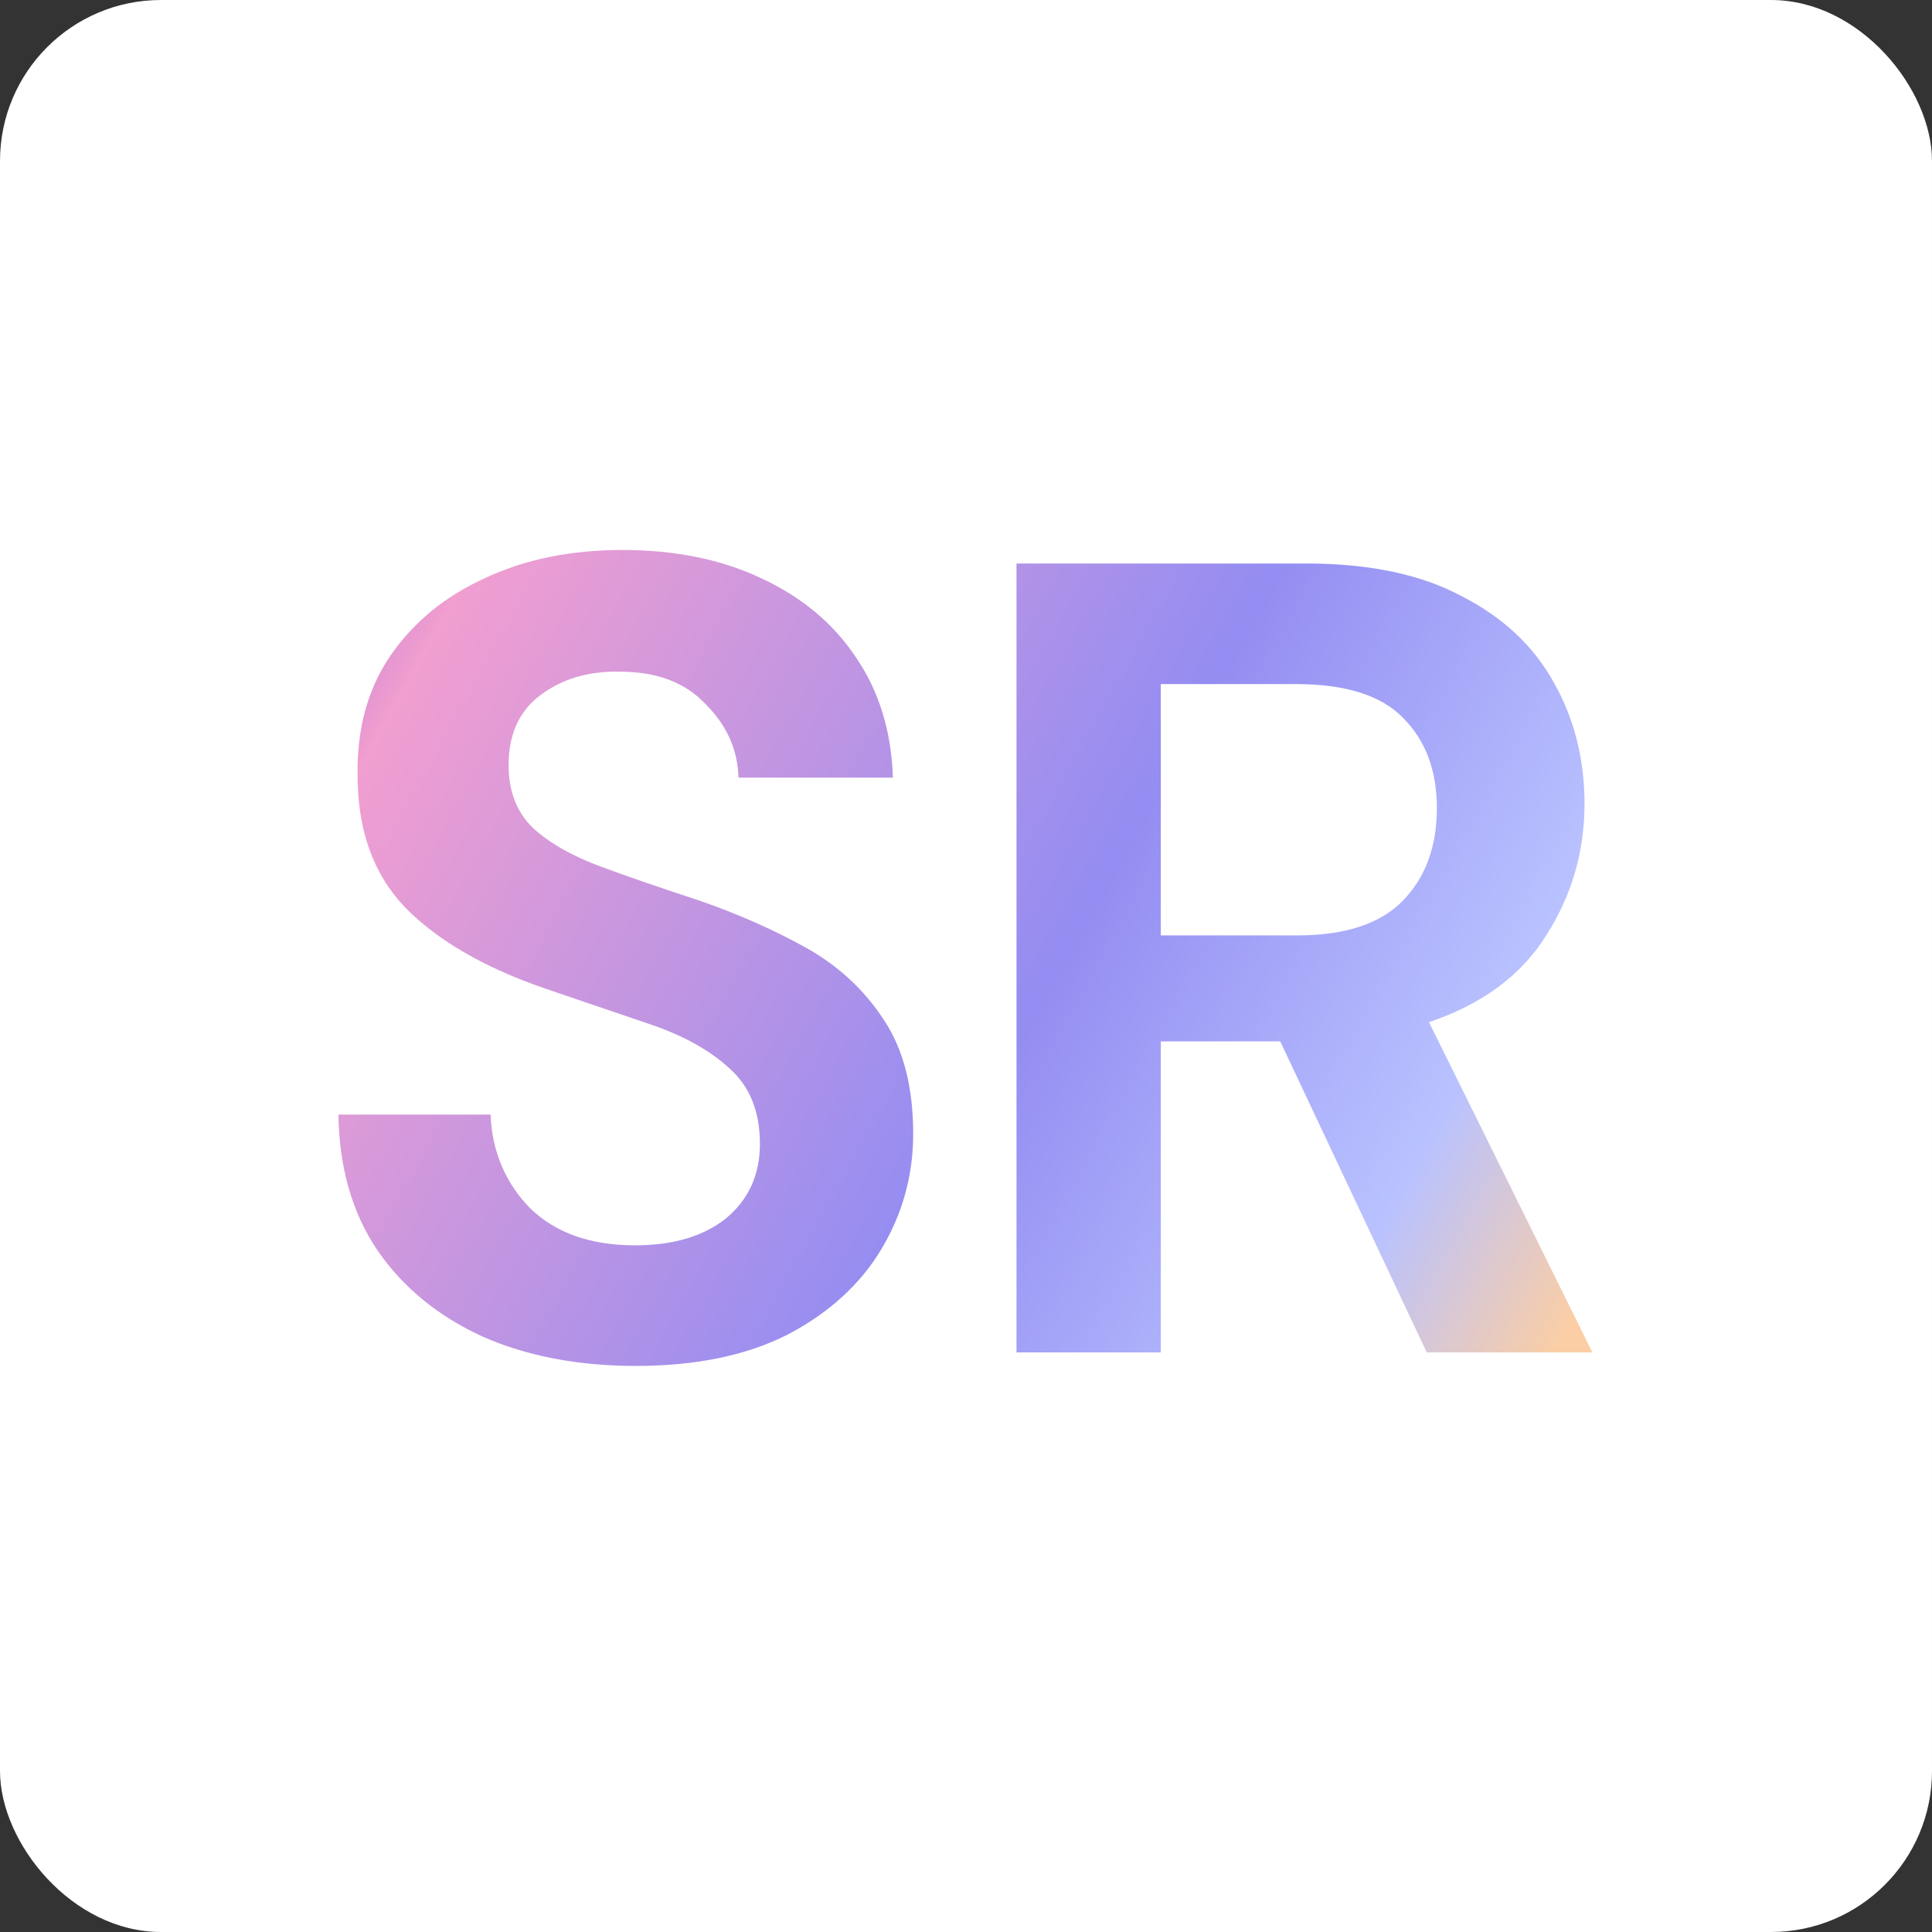 <svg width="120" height="120" viewBox="0 0 120 120" fill="none" xmlns="http://www.w3.org/2000/svg">
<rect x="0" y="0" width="120" height="120" fill="#333333" stroke="none"/>
<rect width="120" height="120" rx="10" fill="white"/>
<path d="M39.5 84.84C35.906 84.84 32.733 84.233 29.98 83.02C27.226 81.76 25.056 79.987 23.47 77.7C21.883 75.367 21.066 72.543 21.02 69.23H30.47C30.563 71.517 31.38 73.453 32.92 75.04C34.506 76.58 36.676 77.35 39.43 77.35C41.81 77.35 43.7 76.79 45.1 75.67C46.5 74.503 47.2 72.963 47.2 71.05C47.2 69.043 46.57 67.48 45.31 66.36C44.096 65.24 42.463 64.33 40.41 63.63C38.356 62.93 36.163 62.183 33.83 61.39C30.05 60.083 27.156 58.403 25.15 56.35C23.19 54.297 22.21 51.567 22.21 48.16C22.163 45.267 22.84 42.793 24.24 40.74C25.686 38.64 27.646 37.03 30.12 35.91C32.593 34.743 35.44 34.16 38.66 34.16C41.926 34.16 44.796 34.743 47.27 35.91C49.79 37.077 51.75 38.71 53.15 40.81C54.596 42.91 55.366 45.407 55.46 48.3H45.87C45.823 46.573 45.146 45.057 43.84 43.75C42.58 42.397 40.806 41.72 38.52 41.72C36.56 41.673 34.903 42.163 33.55 43.19C32.243 44.17 31.59 45.617 31.59 47.53C31.59 49.163 32.103 50.47 33.13 51.45C34.156 52.383 35.556 53.177 37.33 53.83C39.103 54.483 41.133 55.183 43.42 55.93C45.846 56.77 48.063 57.75 50.07 58.87C52.076 59.99 53.686 61.483 54.9 63.35C56.113 65.17 56.72 67.527 56.72 70.42C56.72 72.987 56.066 75.367 54.76 77.56C53.453 79.753 51.516 81.527 48.95 82.88C46.383 84.187 43.233 84.84 39.5 84.84ZM63.137 84V35H81.127C85.047 35 88.267 35.677 90.787 37.03C93.354 38.337 95.267 40.133 96.527 42.42C97.787 44.66 98.417 47.157 98.417 49.91C98.417 52.897 97.624 55.627 96.037 58.1C94.497 60.573 92.07 62.37 88.757 63.49L98.907 84H88.617L79.517 64.68H72.097V84H63.137ZM72.097 58.1H80.567C83.554 58.1 85.747 57.377 87.147 55.93C88.547 54.483 89.247 52.57 89.247 50.19C89.247 47.857 88.547 45.99 87.147 44.59C85.794 43.19 83.577 42.49 80.497 42.49H72.097V58.1Z" fill="url(#paint0_linear_1611_211)"/>
<defs>
<linearGradient id="paint0_linear_1611_211" x1="16.552" y1="38.1" x2="104.926" y2="87.143" gradientUnits="userSpaceOnUse">
<stop offset="0.023" stop-color="#BA7ECF"/>
<stop offset="0.096" stop-color="#F19ED0"/>
<stop offset="0.528" stop-color="#948DF2"/>
<stop offset="0.782" stop-color="#B9C2FF"/>
<stop offset="0.914" stop-color="#FBCEA5"/>
</linearGradient>
</defs>
</svg>
